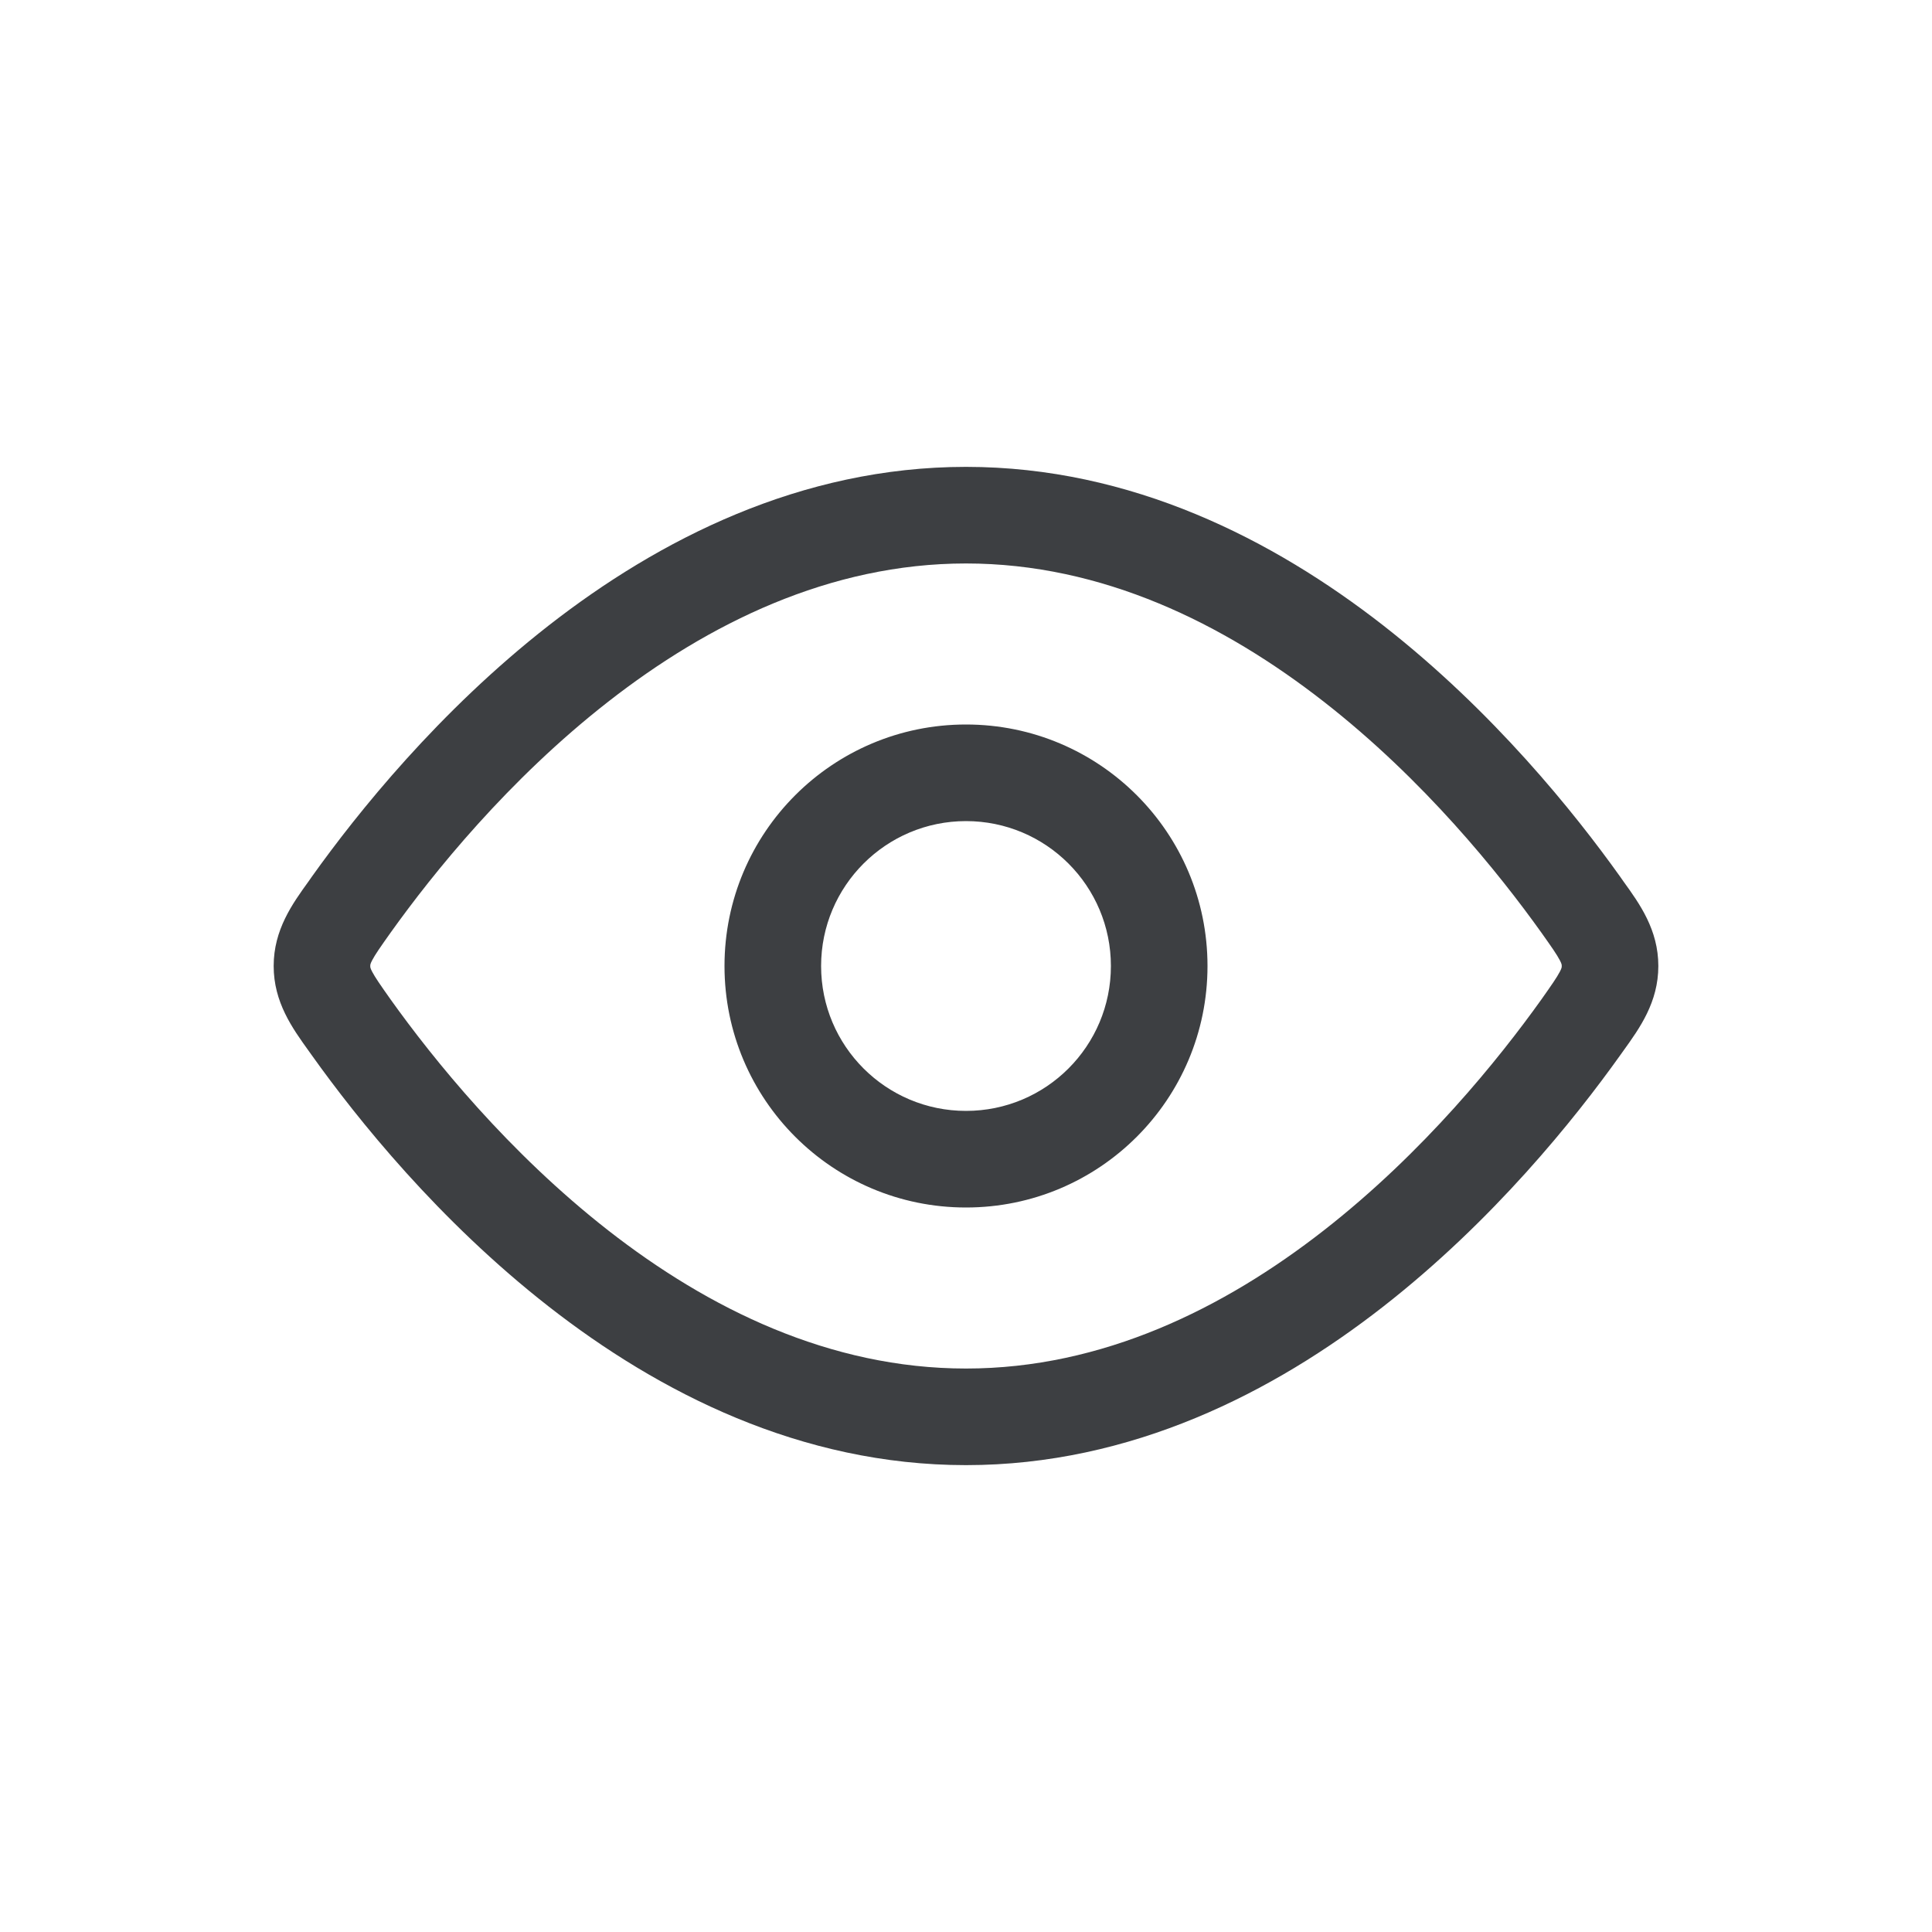 <svg width="20" height="20" viewBox="0 0 20 20" fill="#3D3F42" fill-rule="evenodd" clip-rule="evenodd"
    xmlns="http://www.w3.org/2000/svg">
    <path
        d="M4.044 9.654C4.485 9.037 5.262 8.071 6.296 7.264C7.331 6.456 8.588 5.833 10 5.833C11.412 5.833 12.669 6.456 13.704 7.264C14.739 8.071 15.515 9.037 15.956 9.654C16.064 9.806 16.116 9.881 16.147 9.94C16.167 9.978 16.167 9.988 16.167 9.999L16.167 10L16.167 10.002C16.167 10.012 16.167 10.022 16.147 10.06C16.116 10.119 16.064 10.194 15.956 10.347C15.515 10.964 14.739 11.929 13.704 12.737C12.669 13.545 11.412 14.167 10 14.167C8.588 14.167 7.331 13.545 6.296 12.737C5.262 11.929 4.485 10.964 4.044 10.347C3.936 10.194 3.884 10.119 3.853 10.06C3.833 10.022 3.833 10.012 3.833 10.002L3.833 10L3.833 9.999C3.833 9.988 3.833 9.978 3.853 9.94C3.884 9.881 3.936 9.806 4.044 9.654ZM10 4.833C8.286 4.833 6.817 5.588 5.68 6.475C4.542 7.364 3.701 8.413 3.23 9.073L3.195 9.123C3.026 9.357 2.833 9.625 2.833 10C2.833 10.375 3.026 10.643 3.195 10.878L3.23 10.927C3.701 11.587 4.542 12.636 5.68 13.525C6.817 14.413 8.286 15.167 10 15.167C11.714 15.167 13.183 14.413 14.32 13.525C15.458 12.636 16.299 11.587 16.77 10.927L16.805 10.878C16.974 10.643 17.167 10.375 17.167 10C17.167 9.625 16.974 9.357 16.805 9.123L16.77 9.073C16.299 8.413 15.458 7.364 14.32 6.475C13.183 5.588 11.714 4.833 10 4.833ZM8.5 10C8.5 10.829 9.172 11.5 10 11.5C10.829 11.5 11.5 10.829 11.5 10C11.5 9.172 10.829 8.5 10 8.5C9.172 8.5 8.5 9.172 8.5 10ZM10 12.5C8.619 12.5 7.5 11.381 7.5 10C7.5 8.619 8.619 7.5 10 7.5C11.381 7.5 12.5 8.619 12.5 10C12.5 11.381 11.381 12.5 10 12.5Z" />
</svg>